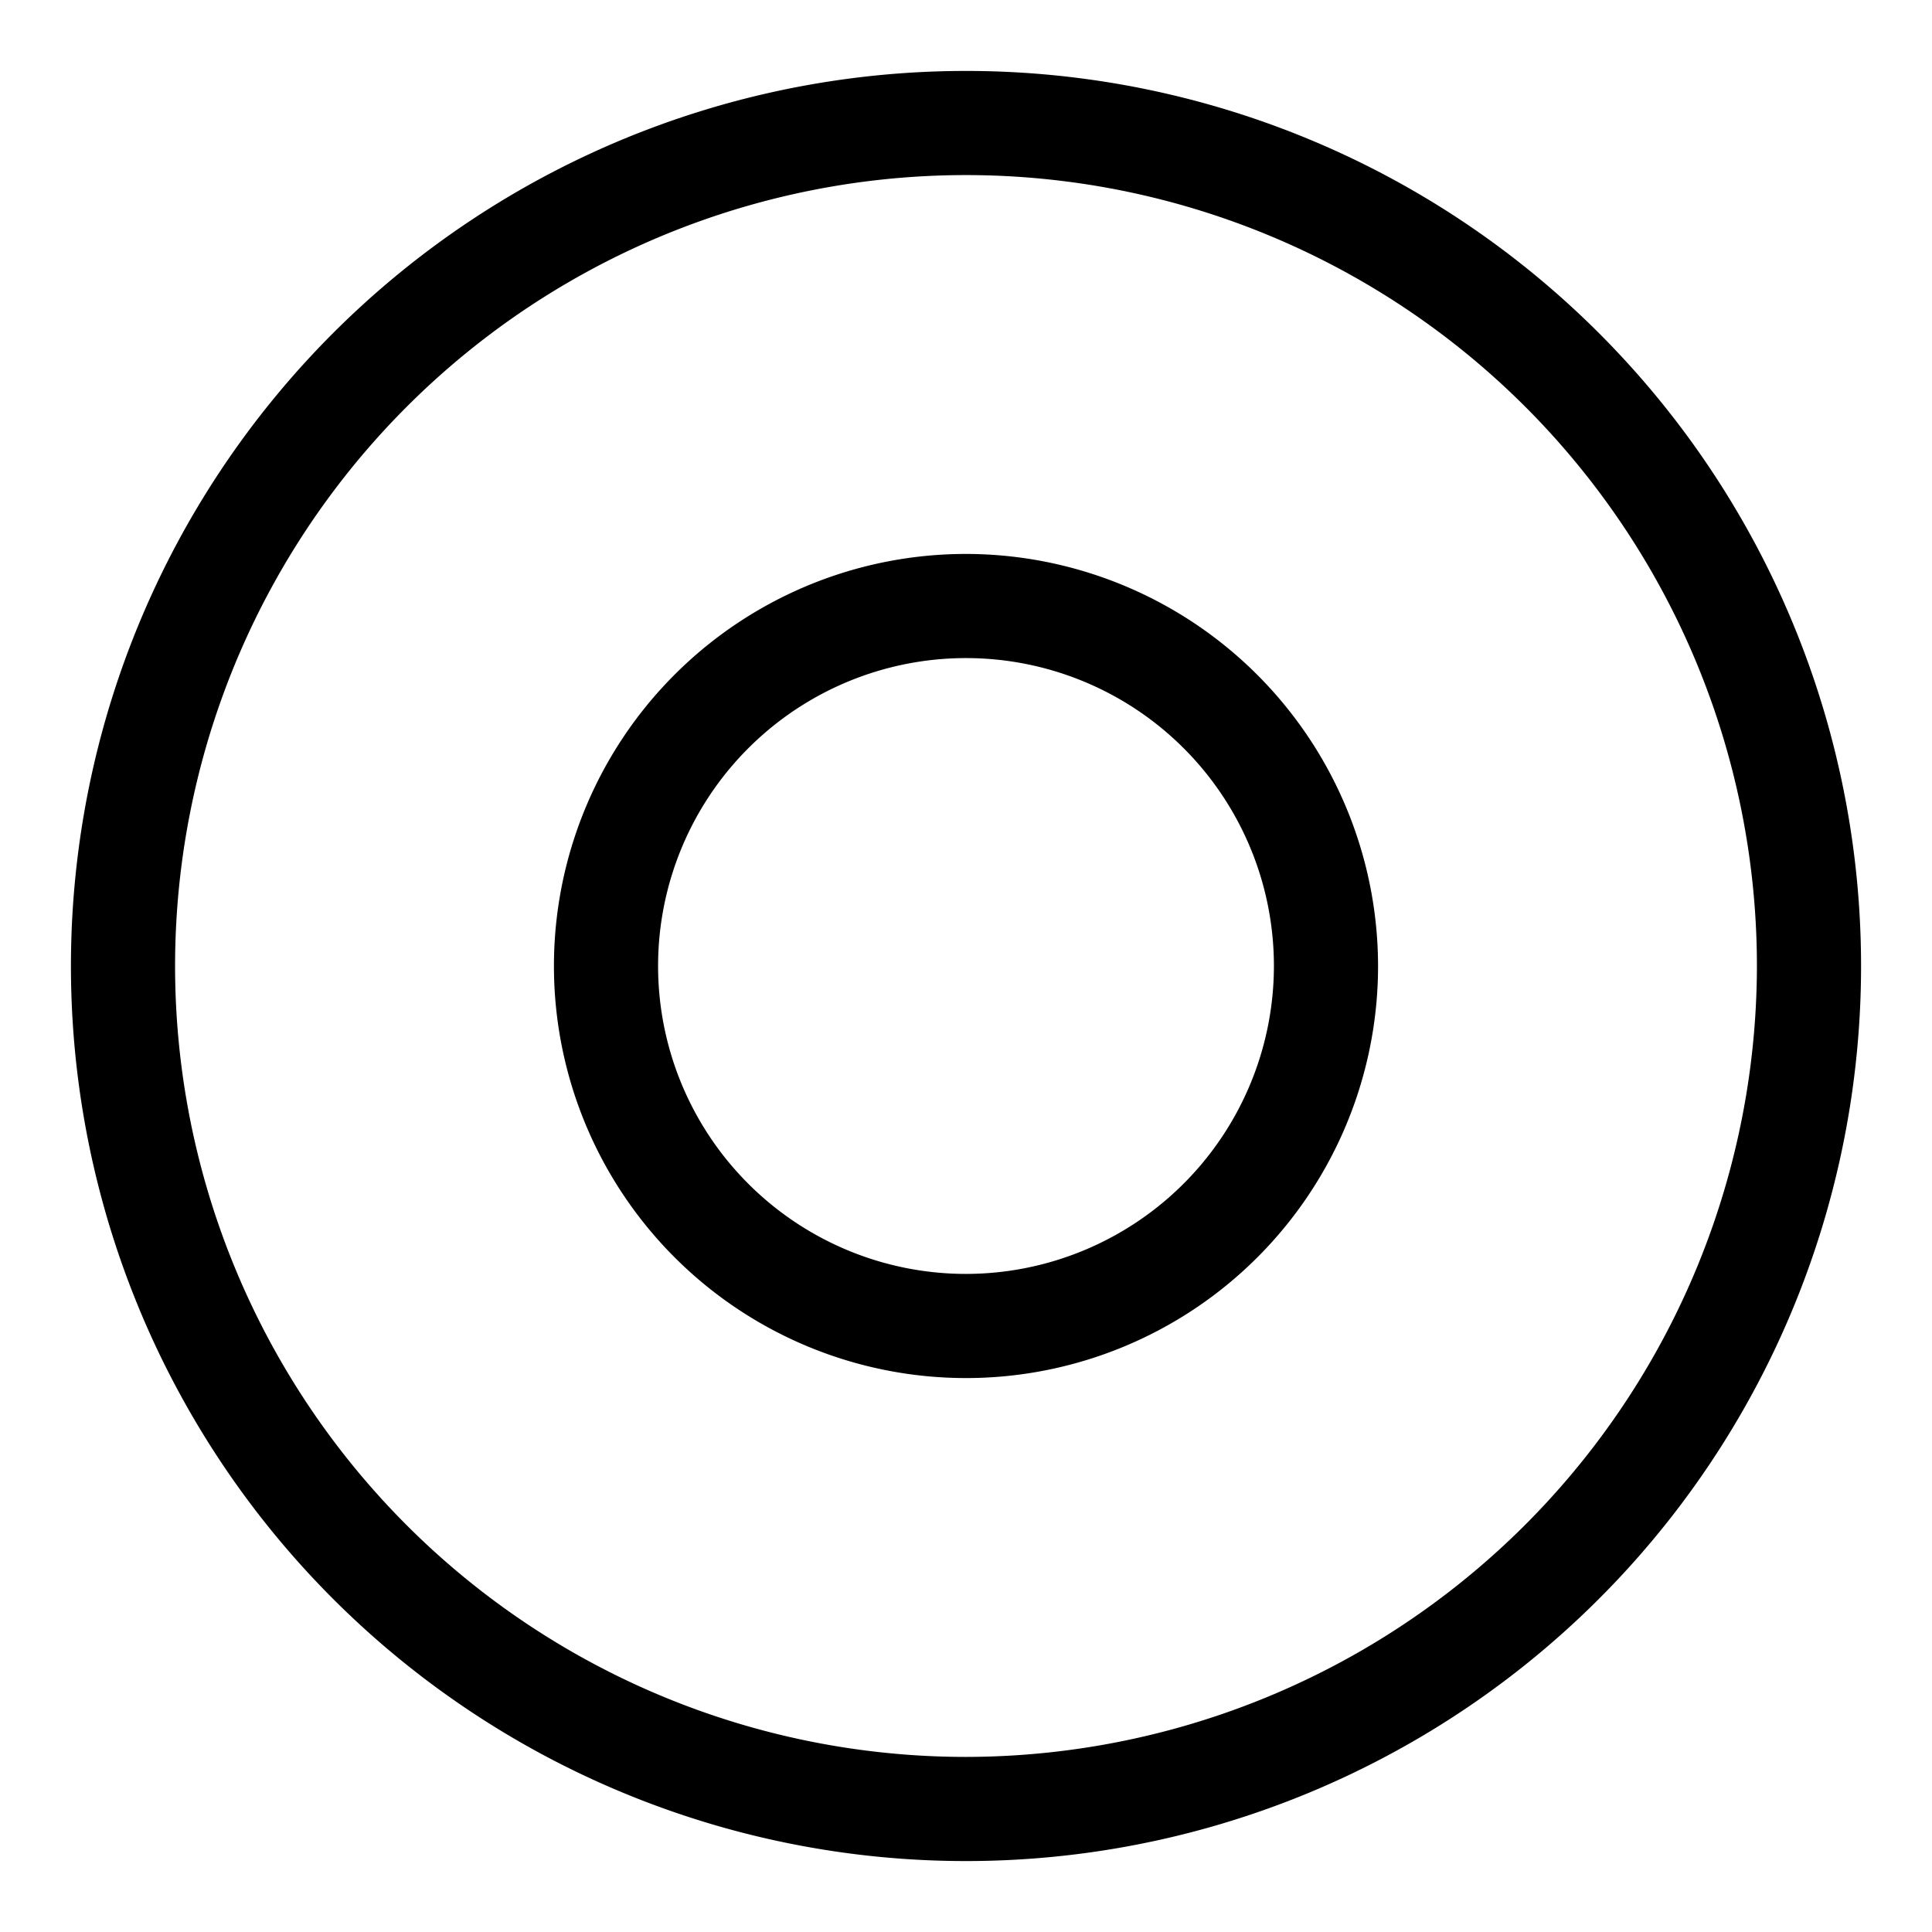 <svg id="icons" xmlns="http://www.w3.org/2000/svg" viewBox="0 0 32 32"><path d="M16 1.175A14.825 14.825 0 1 0 30.825 16 14.824 14.824 0 0 0 16 1.175zM16 29.1A13.1 13.1 0 1 1 29.1 16 13.115 13.115 0 0 1 16 29.1zm0-19.925a6.825 6.825 0 1 0 6.825 6.826A6.833 6.833 0 0 0 16 9.175zM16 21.1a5.1 5.1 0 1 1 5.1-5.1 5.105 5.105 0 0 1-5.1 5.1z"/></svg>